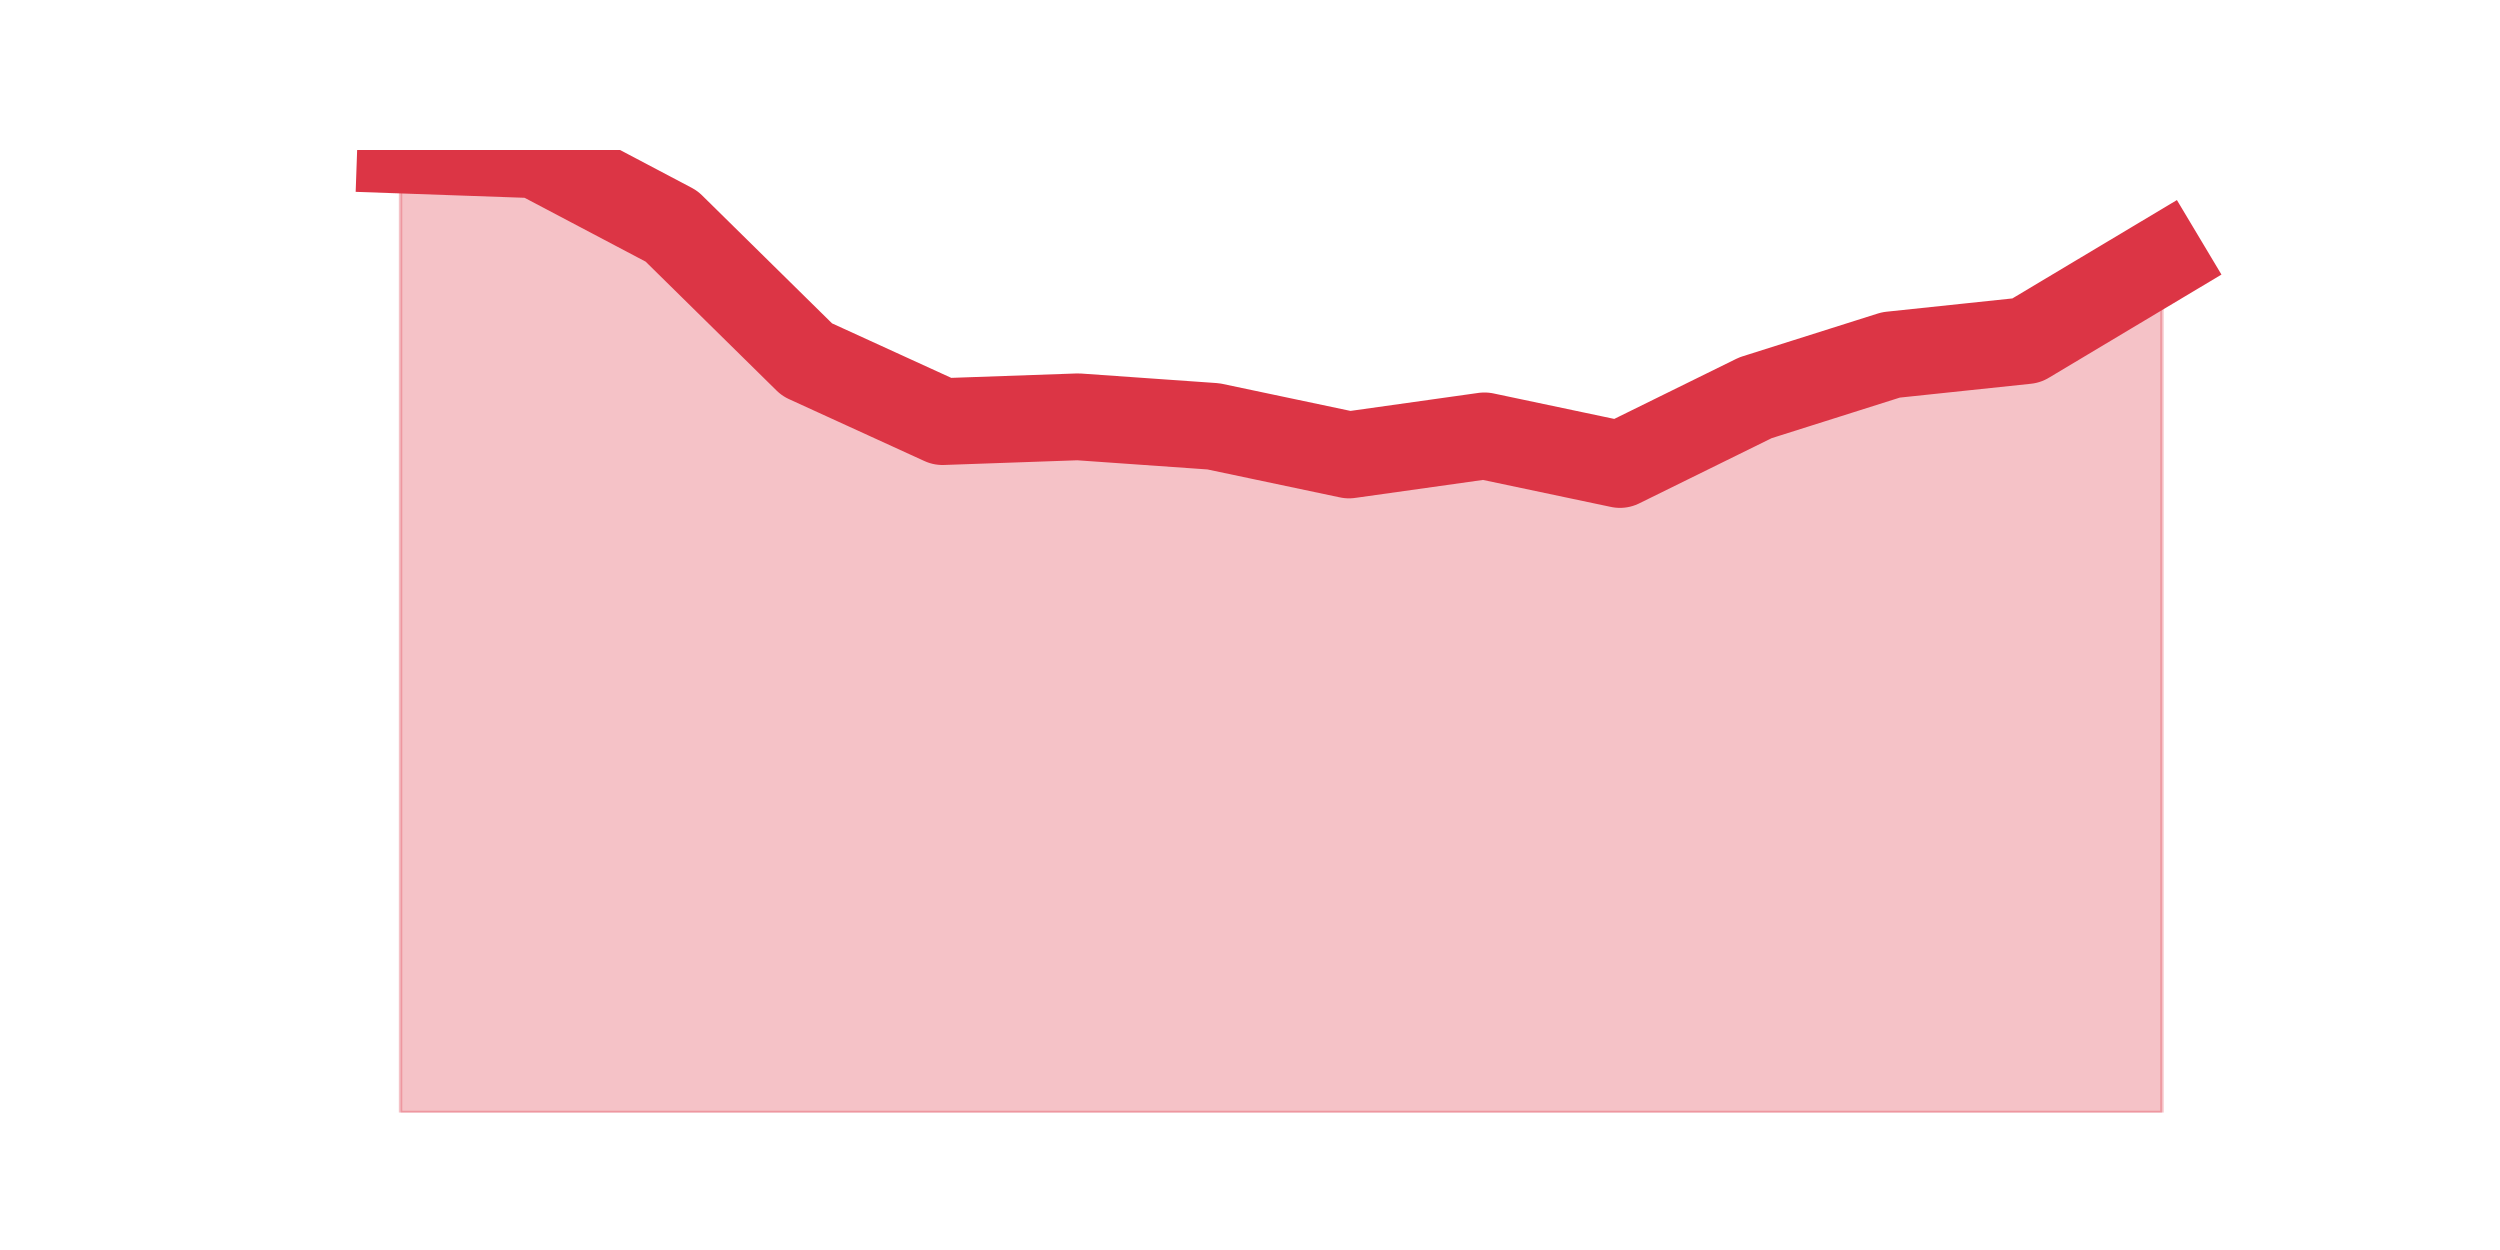 <?xml version="1.0" encoding="utf-8" standalone="no"?>
<!DOCTYPE svg PUBLIC "-//W3C//DTD SVG 1.1//EN"
  "http://www.w3.org/Graphics/SVG/1.1/DTD/svg11.dtd">
<svg height="360pt" version="1.1" viewBox="0 0 720 360" width="720pt" xmlns="http://www.w3.org/2000/svg" xmlns:xlink="http://www.w3.org/1999/xlink">
 <defs>
  <style type="text/css">*{stroke-linecap:butt;stroke-linejoin:round;}</style>
 </defs>
 <g id="figure_1">
  <g id="patch_1">
   <path d="M 0 360 
L 720 360 
L 720 0 
L 0 0 
z
" style="fill:none;"/>
  </g>
  <g id="axes_1">
   <g id="matplotlib.axis_1"/>
   <g id="matplotlib.axis_2"/>
   <g id="PolyCollection_1">
    <defs>
     <path d="M 115.364 -316.8 
L 115.364 -39.6 
L 154.385 -39.6 
L 193.406 -39.6 
L 232.427 -39.6 
L 271.448 -39.6 
L 310.469 -39.6 
L 349.49 -39.6 
L 388.51 -39.6 
L 427.531 -39.6 
L 466.552 -39.6 
L 505.573 -39.6 
L 544.594 -39.6 
L 583.615 -39.6 
L 622.636 -39.6 
L 622.636 -285.238 
L 622.636 -285.238 
L 583.615 -261.909 
L 544.594 -257.792 
L 505.573 -245.442 
L 466.552 -226.23 
L 427.531 -234.463 
L 388.51 -228.974 
L 349.49 -237.208 
L 310.469 -239.952 
L 271.448 -238.58 
L 232.427 -256.42 
L 193.406 -294.844 
L 154.385 -315.428 
L 115.364 -316.8 
z
" id="me10e0a408f" style="stroke:#dc3545;stroke-opacity:0.3;"/>
    </defs>
    <g clip-path="url(#p27b8d80ff8)">
     <use style="fill:#dc3545;fill-opacity:0.3;stroke:#dc3545;stroke-opacity:0.3;" x="0" xlink:href="#me10e0a408f" y="360"/>
    </g>
   </g>
   <g id="line2d_1">
    <path clip-path="url(#p27b8d80ff8)" d="M 115.364 43.2 
L 154.385 44.572 
L 193.406 65.156 
L 232.427 103.58 
L 271.448 121.42 
L 310.469 120.048 
L 349.49 122.792 
L 388.51 131.026 
L 427.531 125.537 
L 466.552 133.77 
L 505.573 114.558 
L 544.594 102.208 
L 583.615 98.091 
L 622.636 74.762 
" style="fill:none;stroke:#dc3545;stroke-linecap:square;stroke-width:25;"/>
   </g>
  </g>
 </g>
 <defs>
  <clipPath id="p27b8d80ff8">
   <rect height="277.2" width="558" x="90" y="43.2"/>
  </clipPath>
 </defs>
</svg>
